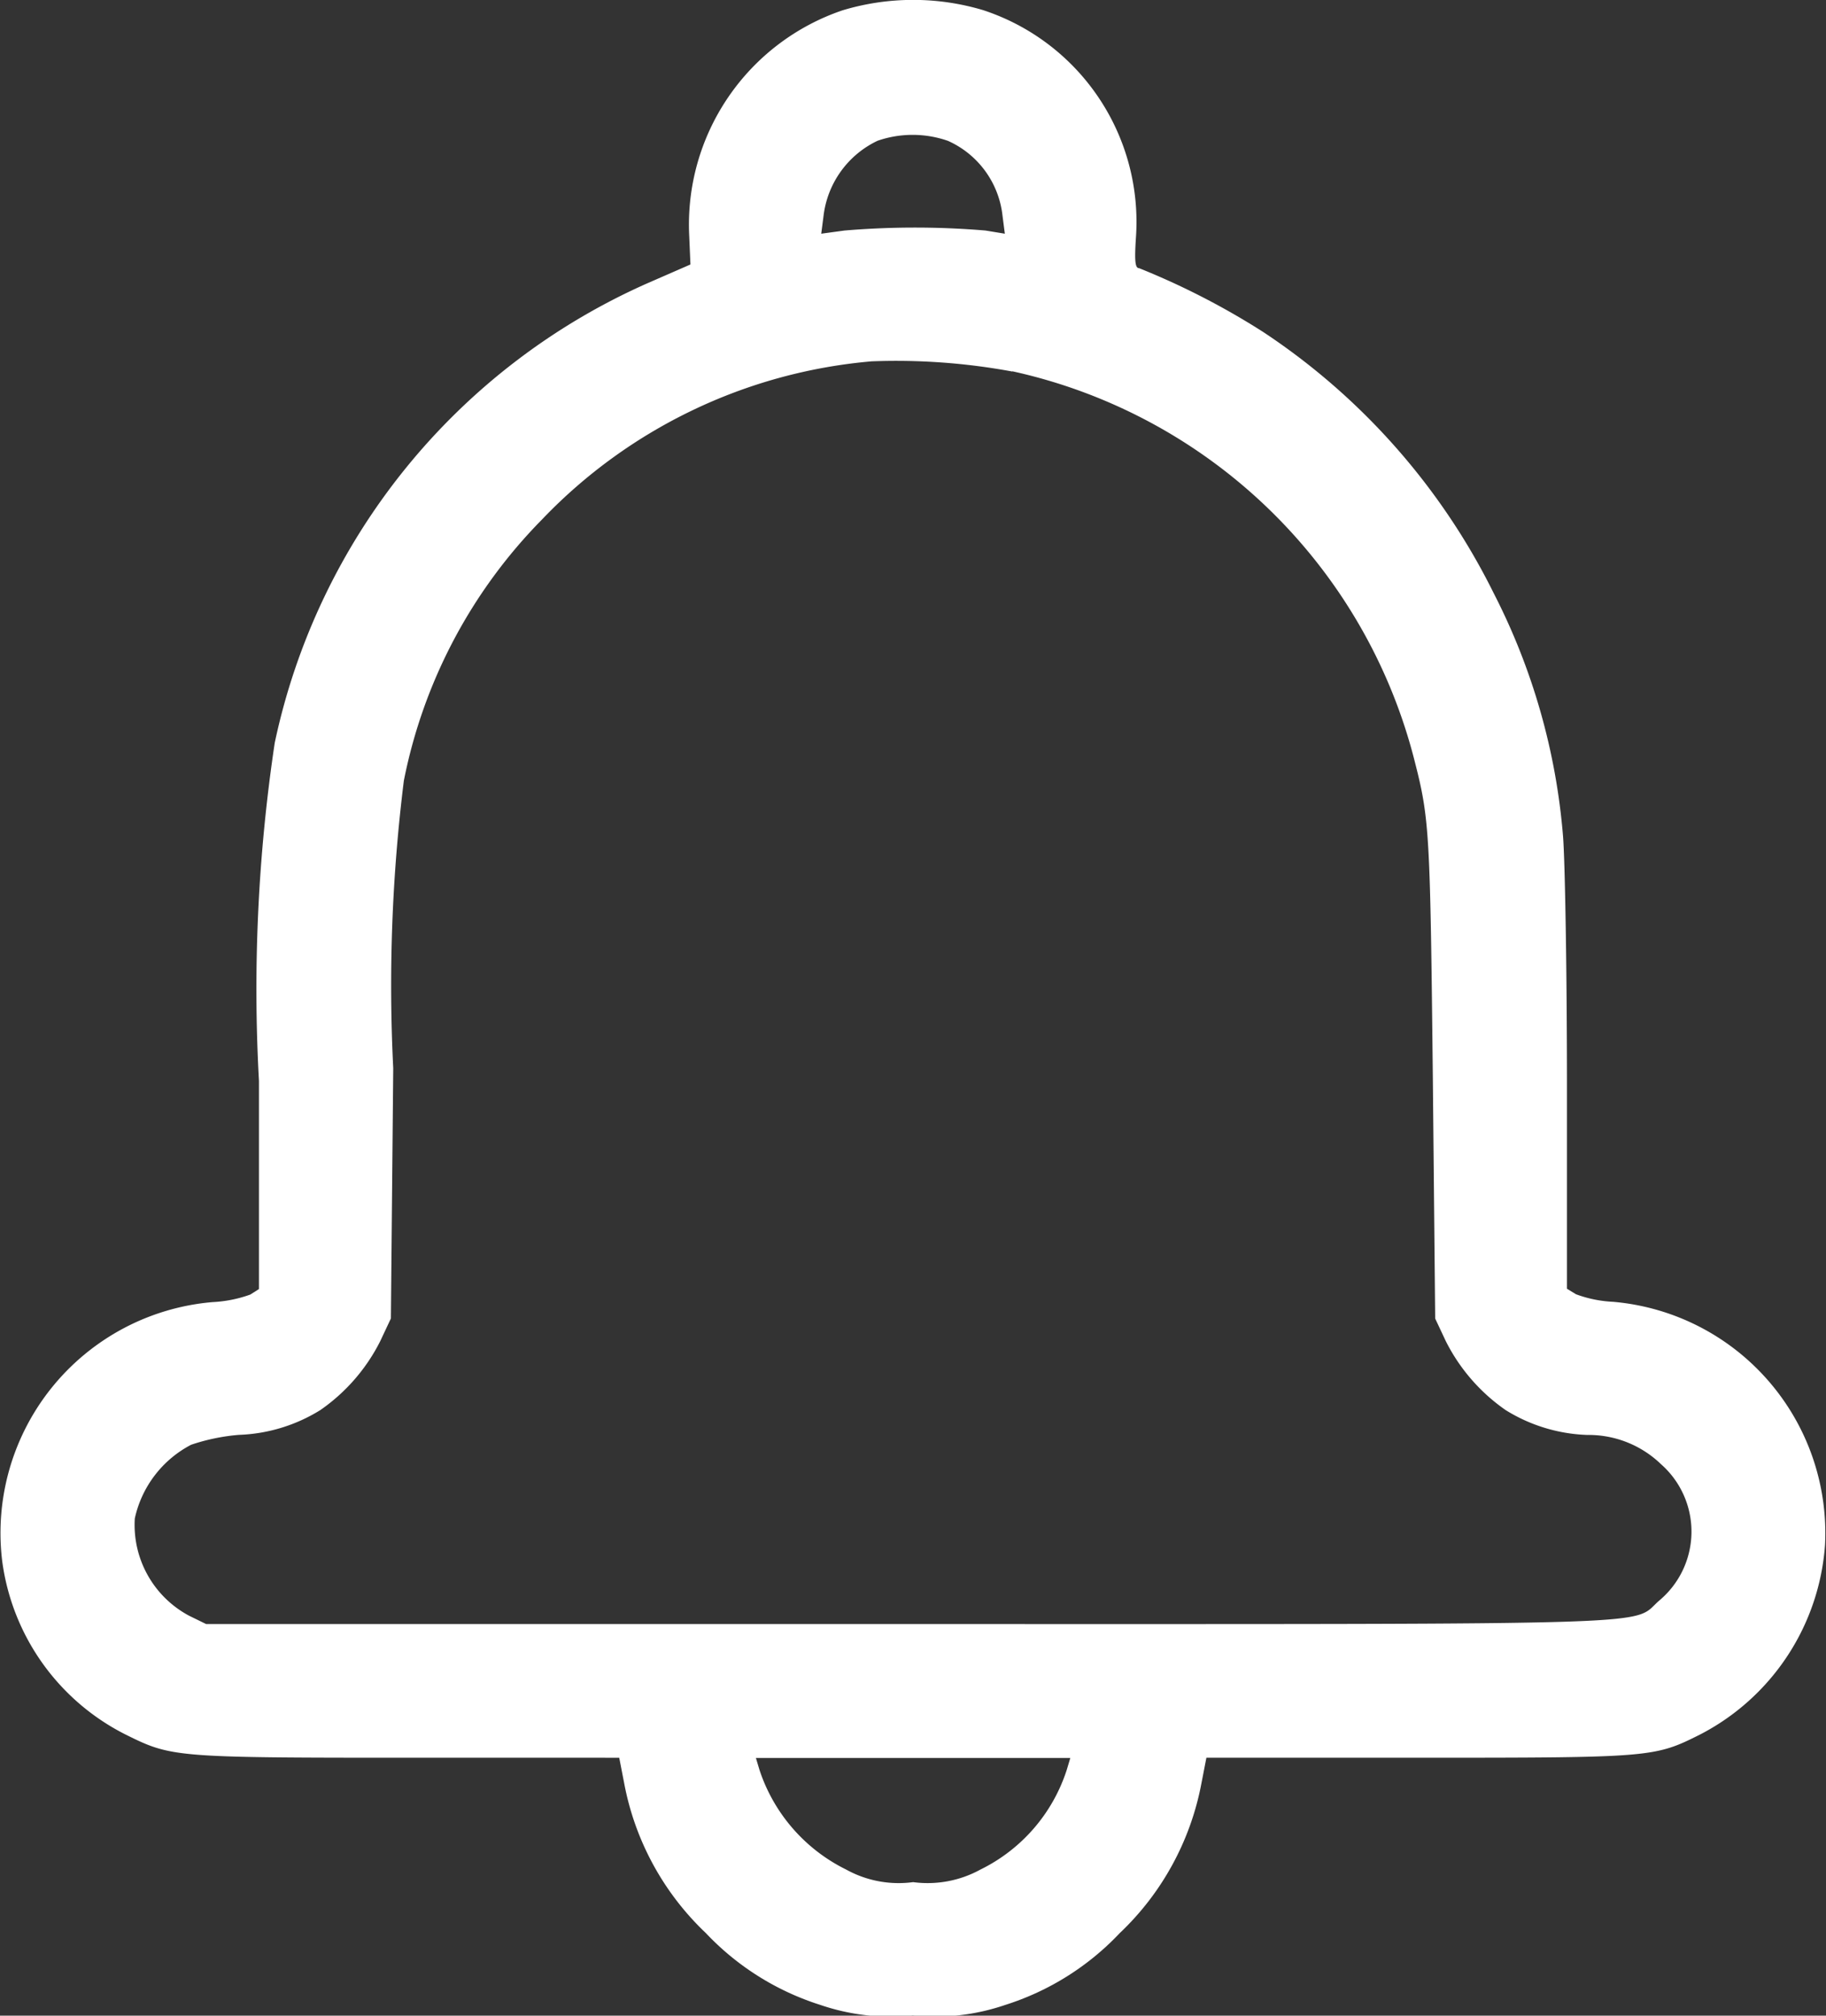<svg xmlns="http://www.w3.org/2000/svg" width="24.207" height="26.72" viewBox="0 0 24.207 26.72">
  <rect x="0" y="0" width="24.207" height="26.72" fill="#333333" stroke="none"/>
  <g id="notification_2_" data-name="notification(2)" transform="translate(-24.291 512.125)">
    <path id="Path_74" data-name="Path 74" d="M35.46-511.988a3,3,0,0,0-2.032,2.993l.016.376-.575.251a8.615,8.615,0,0,0-4.936,6.091,22.06,22.06,0,0,0-.209,4.482v2.758l-.115.073a1.713,1.713,0,0,1-.5.1,3.072,3.072,0,0,0-2.789,3.432,3.02,3.02,0,0,0,1.635,2.3c.606.3.637.308,3.724.308H32.5l.068.35a3.67,3.67,0,0,0,1.081,1.975,3.565,3.565,0,0,0,1.515.951,2.884,2.884,0,0,0,1.228.141,2.884,2.884,0,0,0,1.228-.141,3.565,3.565,0,0,0,1.515-.951,3.67,3.67,0,0,0,1.081-1.975l.068-.35h2.821c3.087,0,3.119-.005,3.724-.308a3.075,3.075,0,0,0,1.656-2.513,3.078,3.078,0,0,0-2.81-3.223,1.629,1.629,0,0,1-.491-.1l-.12-.073v-2.706c0-1.484-.026-2.967-.052-3.291a8.567,8.567,0,0,0-.919-3.223,8.871,8.871,0,0,0-3.056-3.463,9.926,9.926,0,0,0-1.645-.846c-.052,0-.063-.089-.042-.407a2.954,2.954,0,0,0-2.027-3.014A3.239,3.239,0,0,0,35.46-511.988Zm1.395,1.729a1.234,1.234,0,0,1,.726.992l.031.24-.256-.042a11.174,11.174,0,0,0-1.87,0l-.308.042.031-.24a1.268,1.268,0,0,1,.716-.992A1.419,1.419,0,0,1,36.854-510.259Zm.857,3.056a7.067,7.067,0,0,1,5.339,5.192c.193.752.2.982.235,4.179l.031,3.186.141.3a2.452,2.452,0,0,0,.794.914,2.188,2.188,0,0,0,1.081.329,1.382,1.382,0,0,1,.977.387,1.191,1.191,0,0,1-.021,1.807c-.387.334.35.313-9.9.313H27.024l-.225-.11a1.364,1.364,0,0,1-.721-1.29,1.451,1.451,0,0,1,.747-.977,2.65,2.65,0,0,1,.632-.131,2.188,2.188,0,0,0,1.081-.329,2.452,2.452,0,0,0,.794-.914l.141-.3.031-3.317a21.935,21.935,0,0,1,.141-3.813,6.813,6.813,0,0,1,1.828-3.458,6.861,6.861,0,0,1,4.372-2.1A8.455,8.455,0,0,1,37.711-507.2Zm.721,18.539a2.236,2.236,0,0,1-1.144,1.322,1.455,1.455,0,0,1-.893.167,1.437,1.437,0,0,1-.888-.167,2.26,2.26,0,0,1-1.149-1.322l-.047-.157h4.168Z" transform="translate(0)" fill="#fff"/>
  </g>
</svg>

